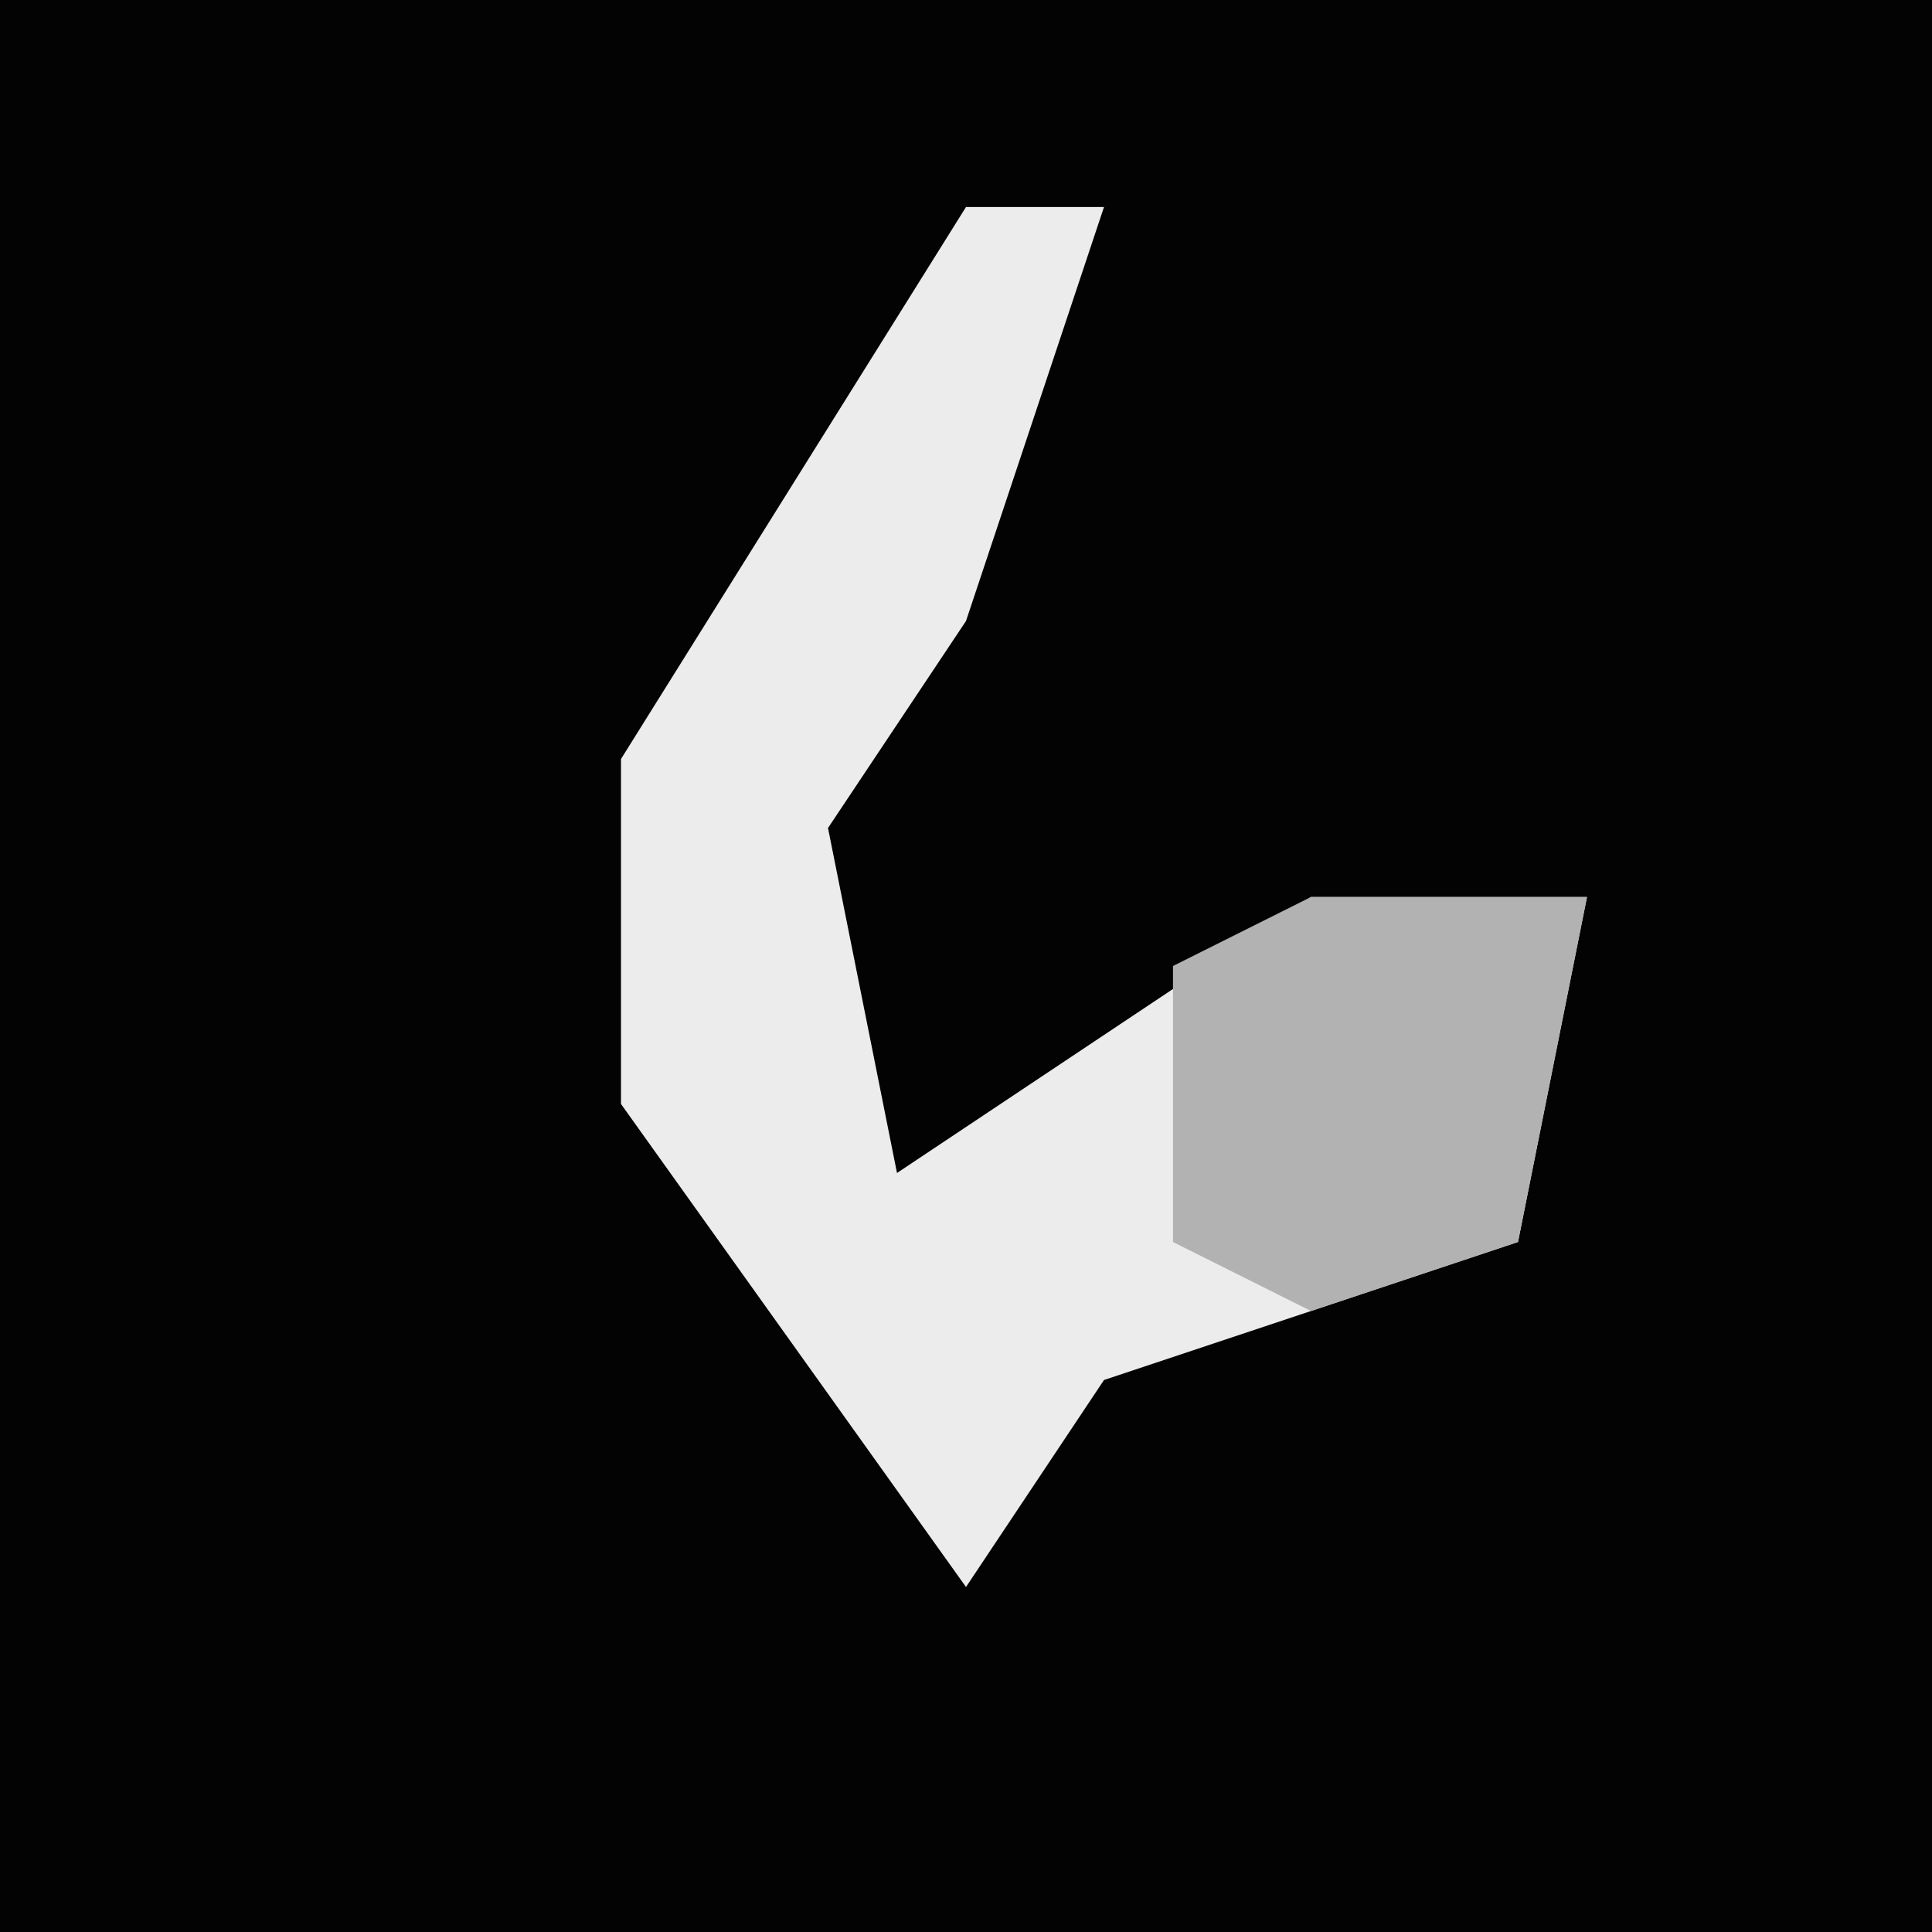 <?xml version="1.0" encoding="UTF-8"?>
<svg version="1.1" xmlns="http://www.w3.org/2000/svg" width="28" height="28">
<path d="M0,0 L28,0 L28,28 L0,28 Z " fill="#030303" transform="translate(0,0)"/>
<path d="M0,0 L2,0 L0,6 L-2,9 L-1,14 L5,10 L9,10 L8,15 L2,17 L0,20 L-5,13 L-5,8 Z " fill="#ECECEC" transform="translate(14,3)"/>
<path d="M0,0 L4,0 L3,5 L0,6 L-2,5 L-2,1 Z " fill="#B2B2B2" transform="translate(19,13)"/>
</svg>
